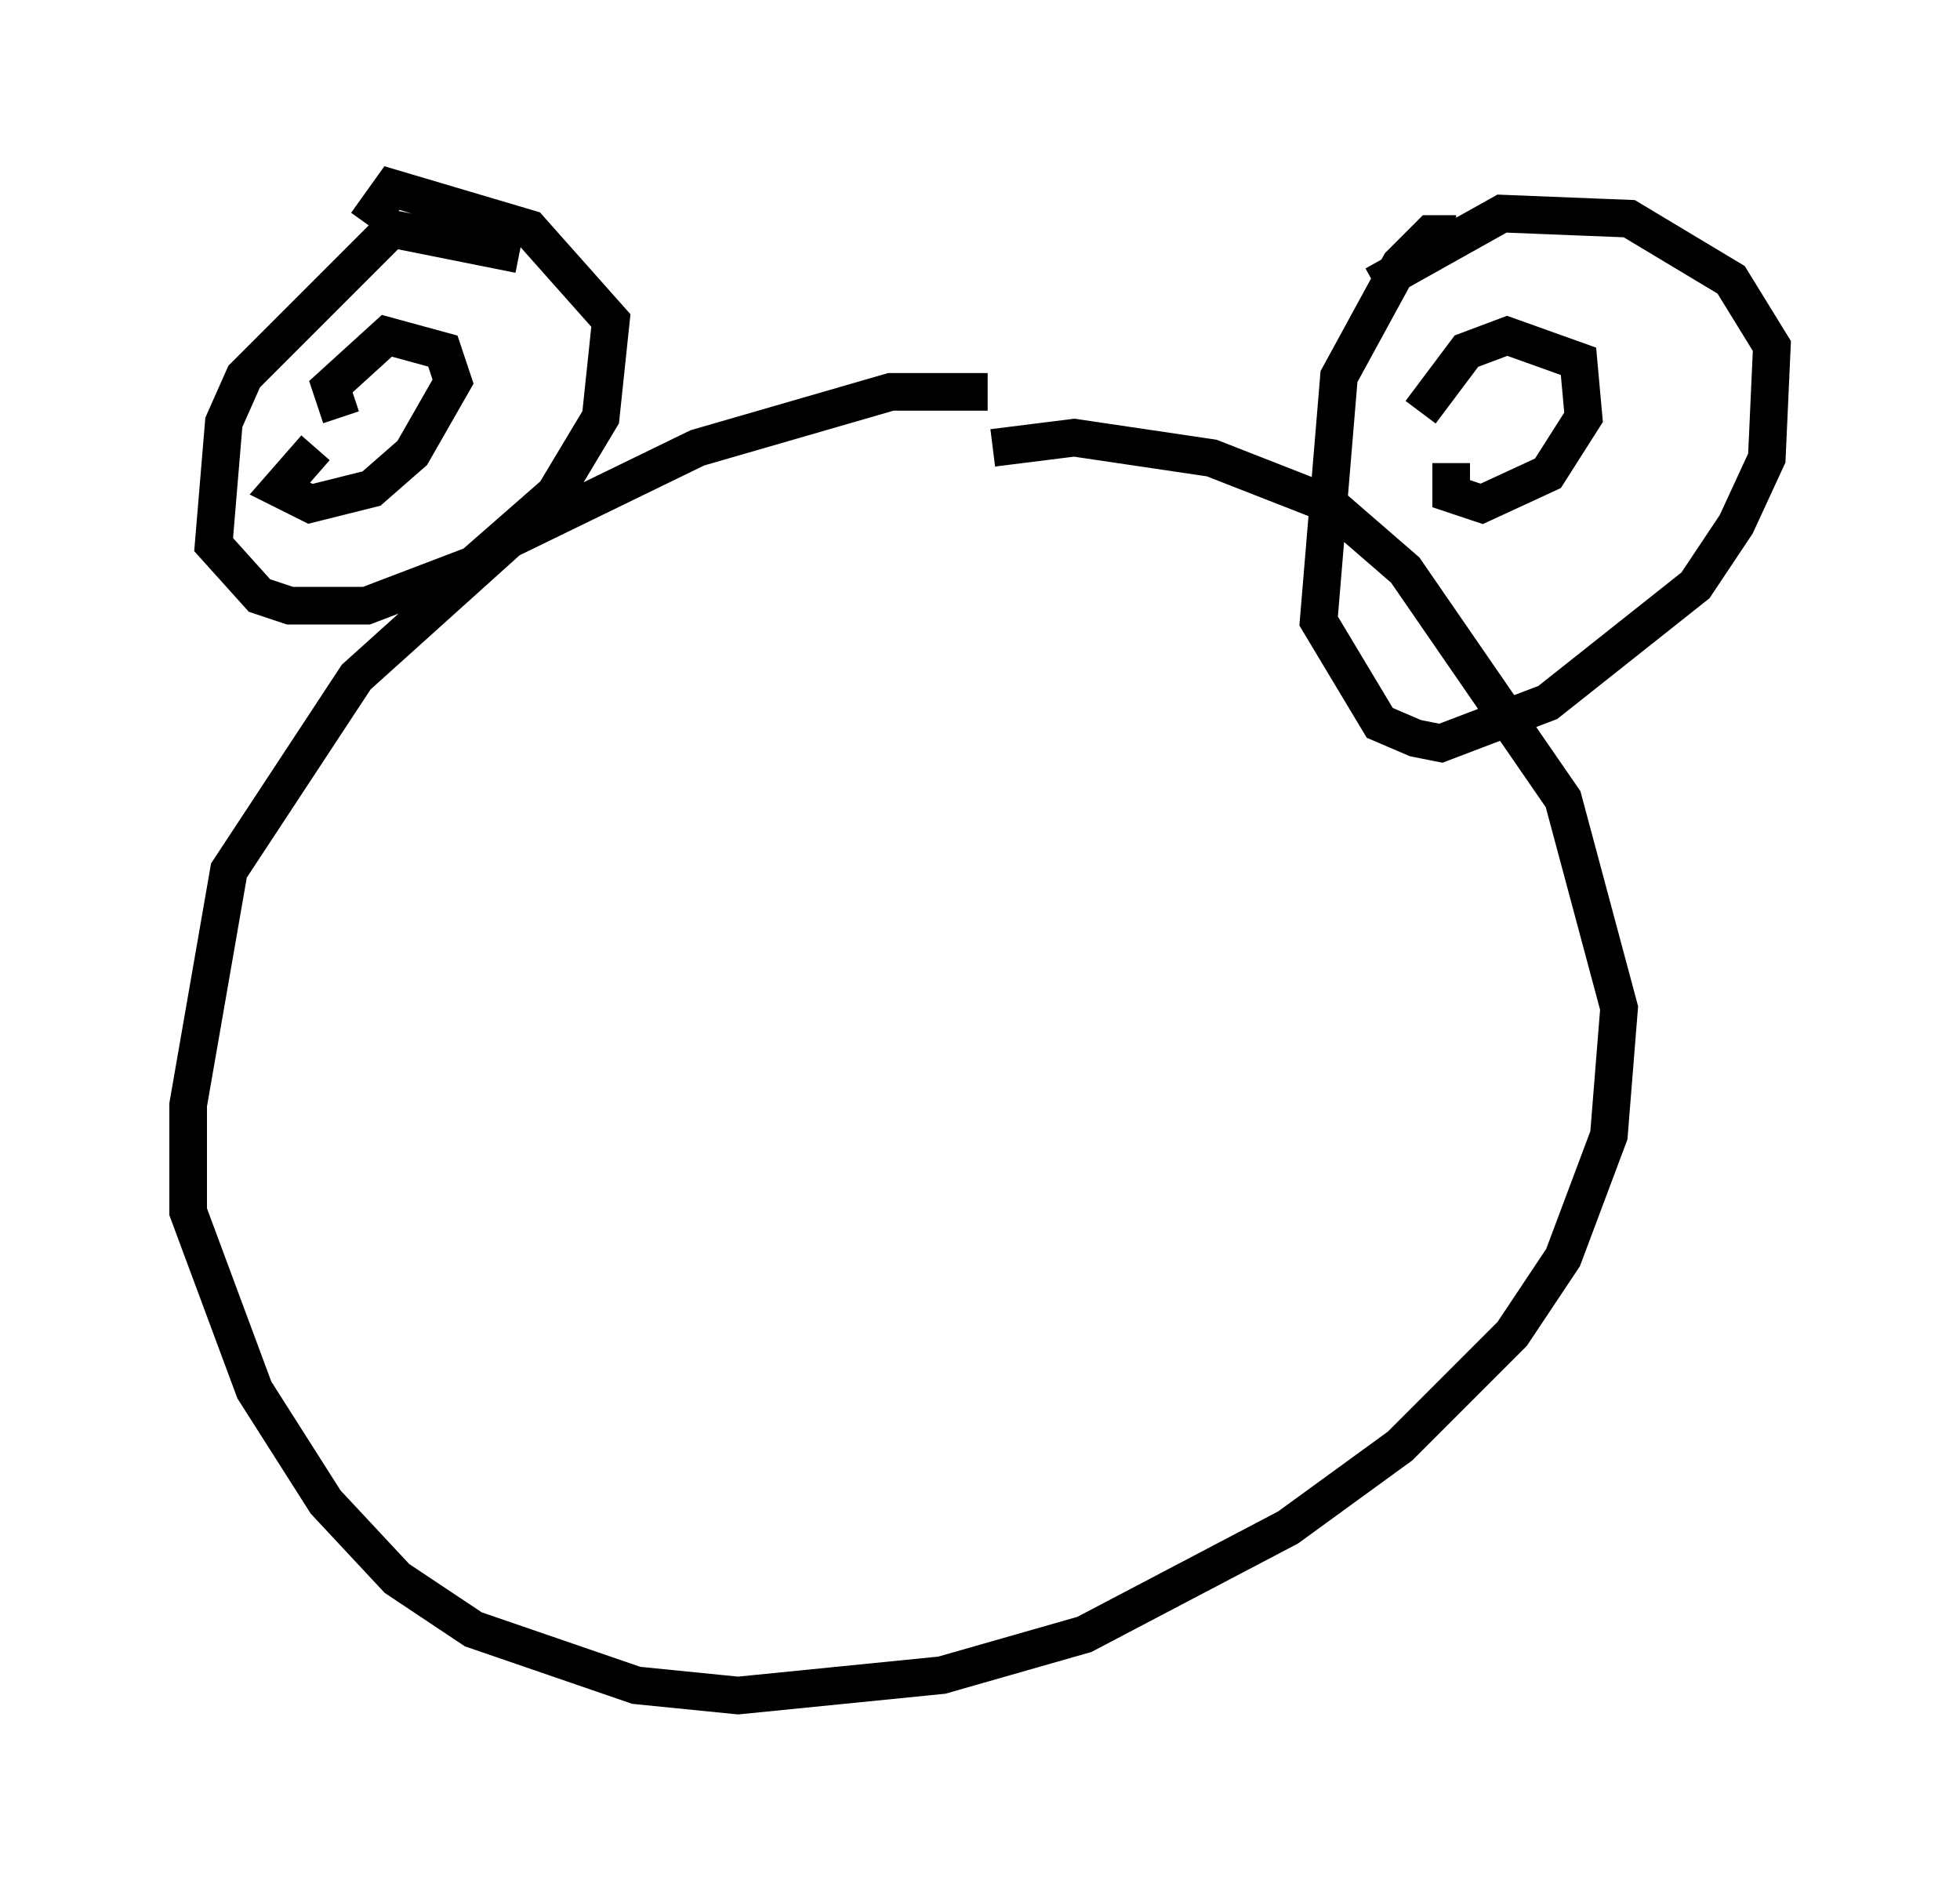 <?xml version="1.0" encoding="utf-8" ?>
<svg baseProfile="full" height="50.054" version="1.1" width="52.083" xmlns="http://www.w3.org/2000/svg" xmlns:ev="http://www.w3.org/2001/xml-events" xmlns:xlink="http://www.w3.org/1999/xlink"><defs /><rect fill="white" height="50.054" width="52.083" x="0" y="0" /><path d="M28.951, 11.089 m-2.706, -0.677 l-2.571, 0.0 -5.142, 1.488 l-5.007, 2.436 -4.059, 3.654 l-3.383, 5.142 -1.083, 6.225 l0.0, 2.842 1.759, 4.736 l1.894, 2.977 1.894, 2.03 l2.03, 1.353 4.33, 1.488 l2.706, 0.271 5.413, -0.541 l3.789, -1.083 5.413, -2.842 l2.977, -2.165 2.977, -2.977 l1.353, -2.03 1.218, -3.248 l0.271, -3.383 -1.488, -5.548 l-4.195, -6.089 -2.03, -1.759 l-3.112, -1.218 -3.654, -0.541 l-2.165, 0.271 m12.314, -5.683 l-0.677, 0.0 -0.812, 0.812 l-1.624, 2.977 -0.541, 6.495 l1.624, 2.706 0.947, 0.406 l0.677, 0.135 2.842, -1.083 l3.924, -3.112 1.083, -1.624 l0.812, -1.759 0.135, -2.977 l-1.083, -1.759 -2.706, -1.624 l-3.383, -0.135 -3.383, 1.894 m-22.733, -0.812 l-3.383, -0.677 -3.924, 3.924 l-0.541, 1.218 -0.271, 3.248 l1.218, 1.353 0.812, 0.271 l2.03, 0.0 2.842, -1.083 l2.165, -1.894 1.218, -2.03 l0.271, -2.571 -2.165, -2.436 l-3.654, -1.083 -0.677, 0.947 m-1.353, 5.954 l-0.947, 1.083 0.812, 0.406 l1.624, -0.406 1.083, -0.947 l1.083, -1.894 -0.271, -0.812 l-1.488, -0.406 -1.488, 1.353 l0.271, 0.812 m29.499, 1.218 l0.0, 0.812 0.812, 0.271 l1.759, -0.812 0.947, -1.488 l-0.135, -1.488 -1.894, -0.677 l-1.083, 0.406 -1.218, 1.624 " fill="none" stroke="black" stroke-width="1" /></svg>